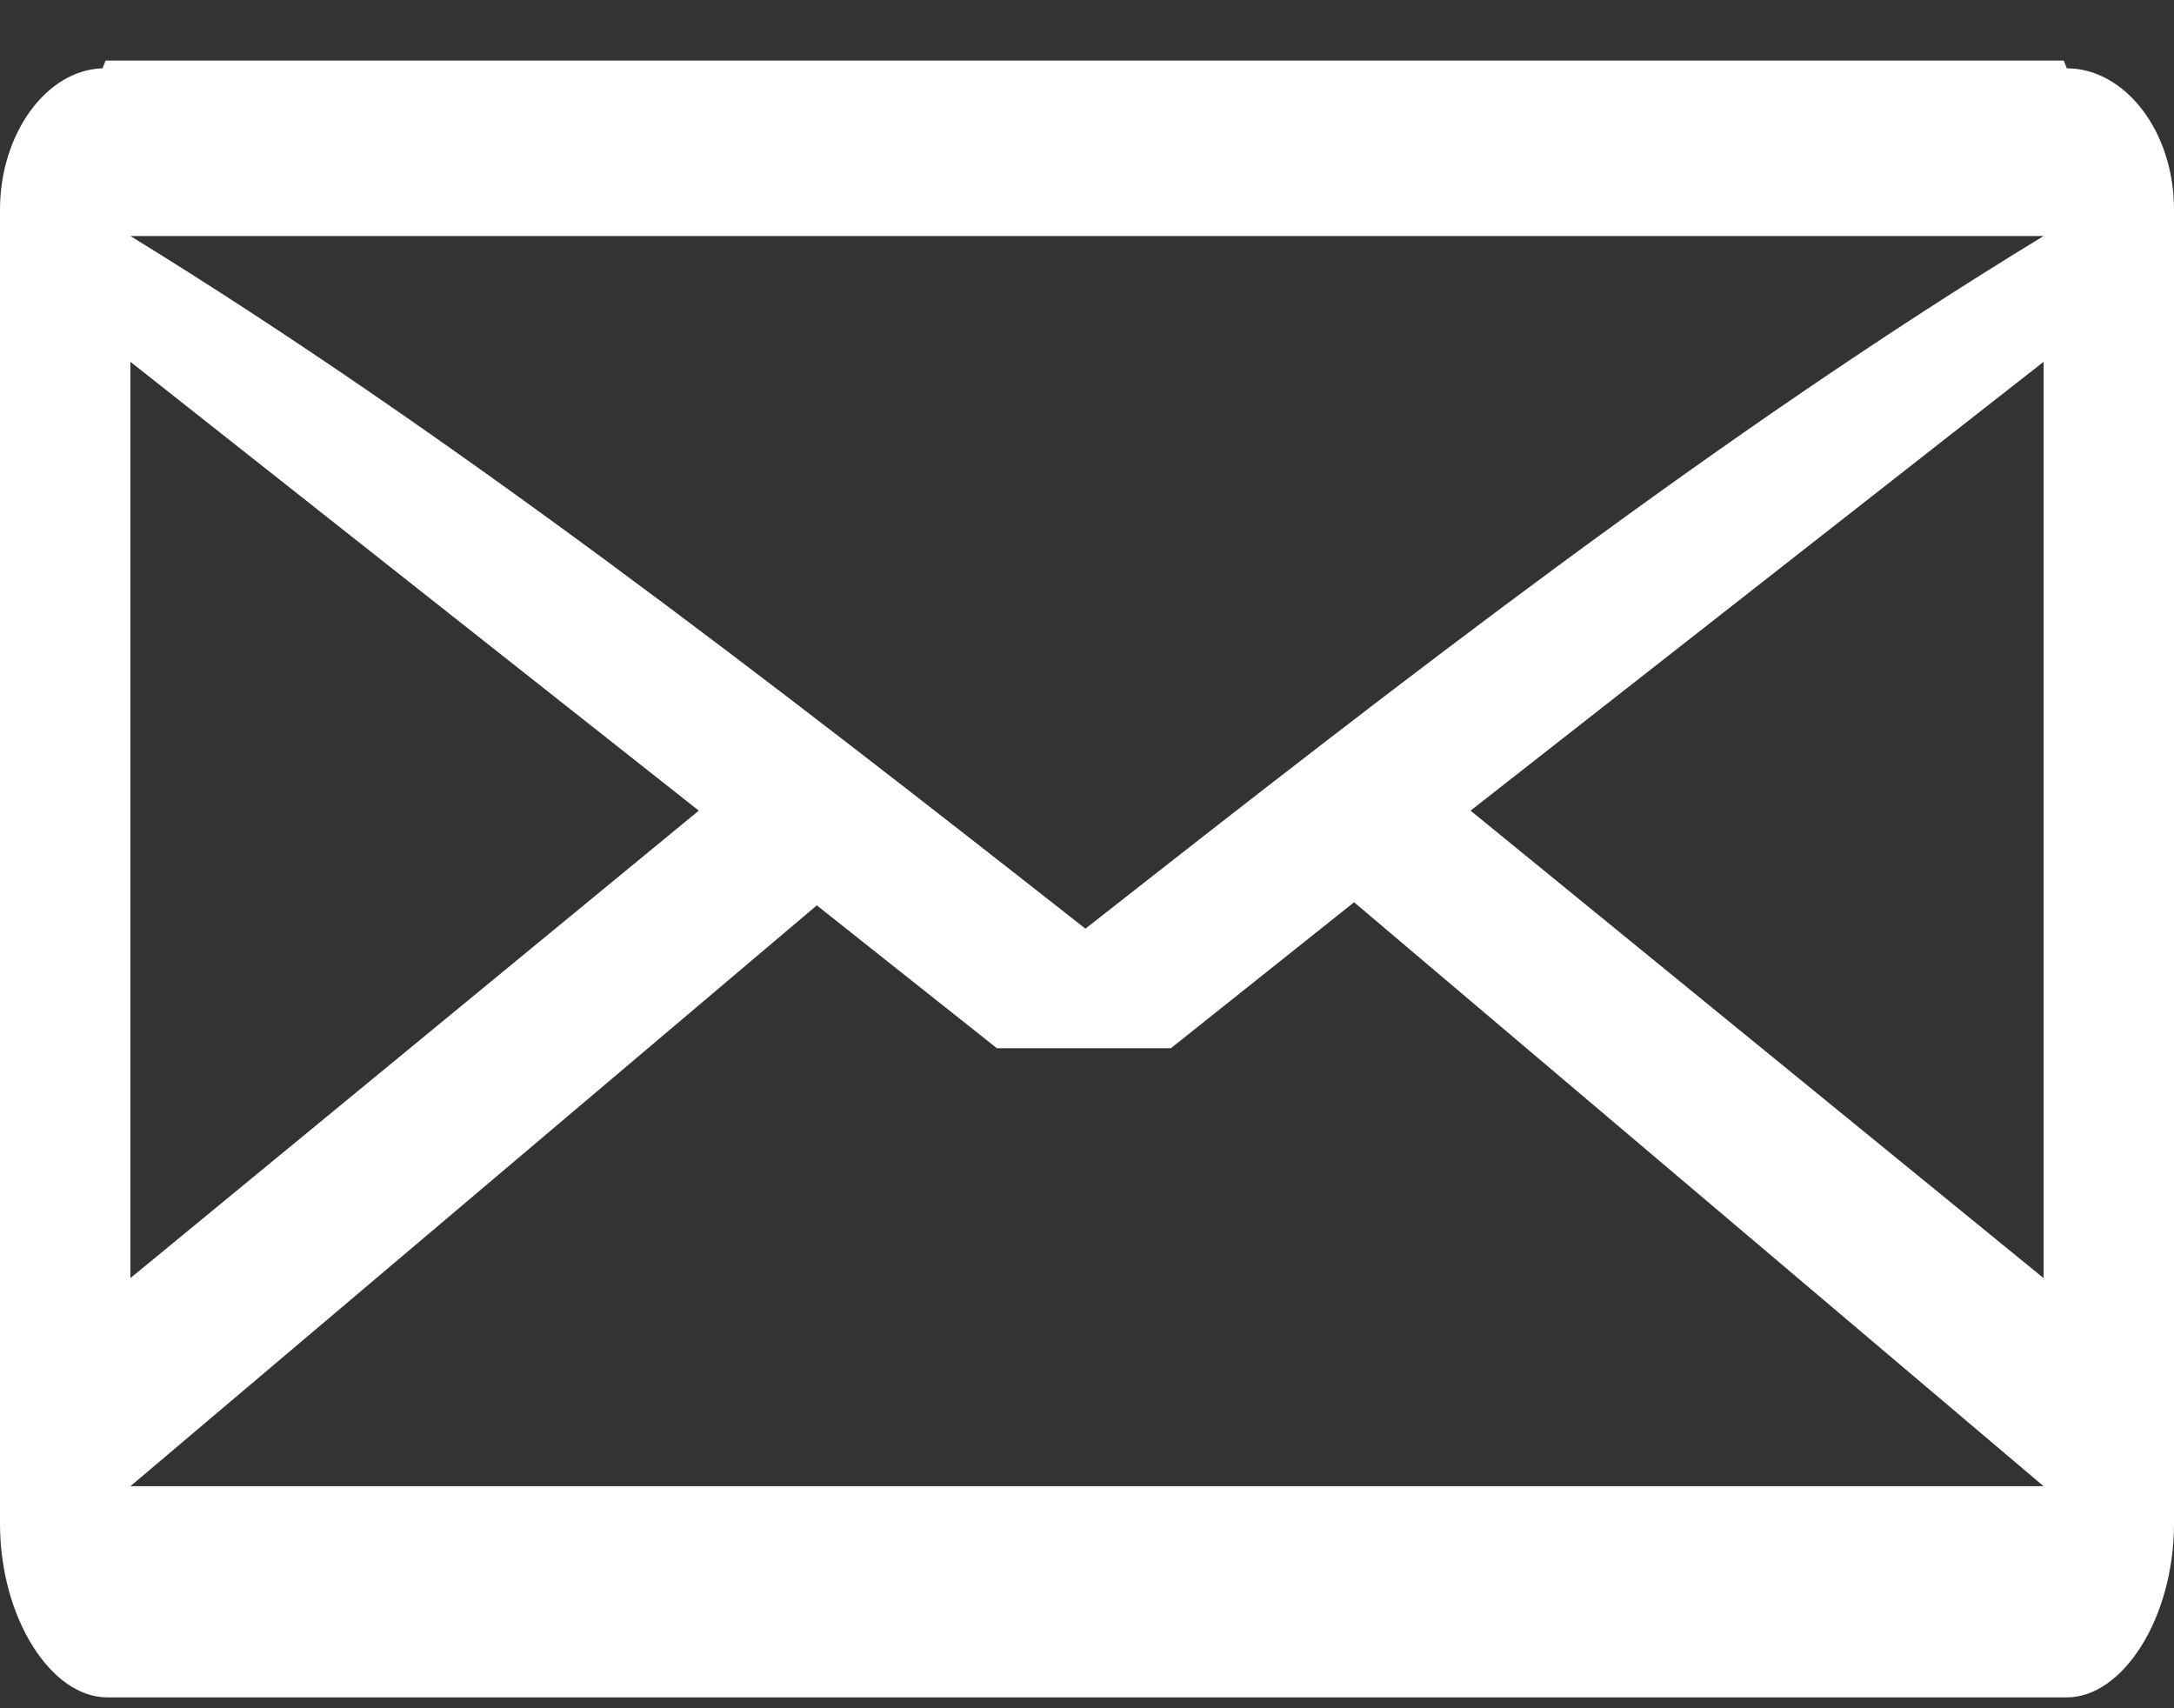 <svg width="14" height="11" xmlns="http://www.w3.org/2000/svg"><rect width="100%" height="100%" fill="#333333" stroke="none"/><path d="M4.5 5.22L.84 2.33v5.9L4.5 5.22zm8.66 4.35L8.72 5.81l-1.18.94H6.42l-1.16-.92L.84 9.57h12.32zm0-8.05H.84c2.05 1.26 4.1 2.85 6.15 4.46 2.05-1.61 4.1-3.2 6.17-4.46zm0 6.71v-5.9L9.47 5.22l3.69 3.01zM14 9.81c0 .61-.33 1.12-.69 1.12H.69c-.36 0-.69-.51-.69-1.12V1.35C0 .86.3.45.66.44L.68.39h12.61l.02.05h.16-.16c.37 0 .69.4.69.91v8.46z" fill="#FFFFFF" fill-rule="evenodd"/></svg>